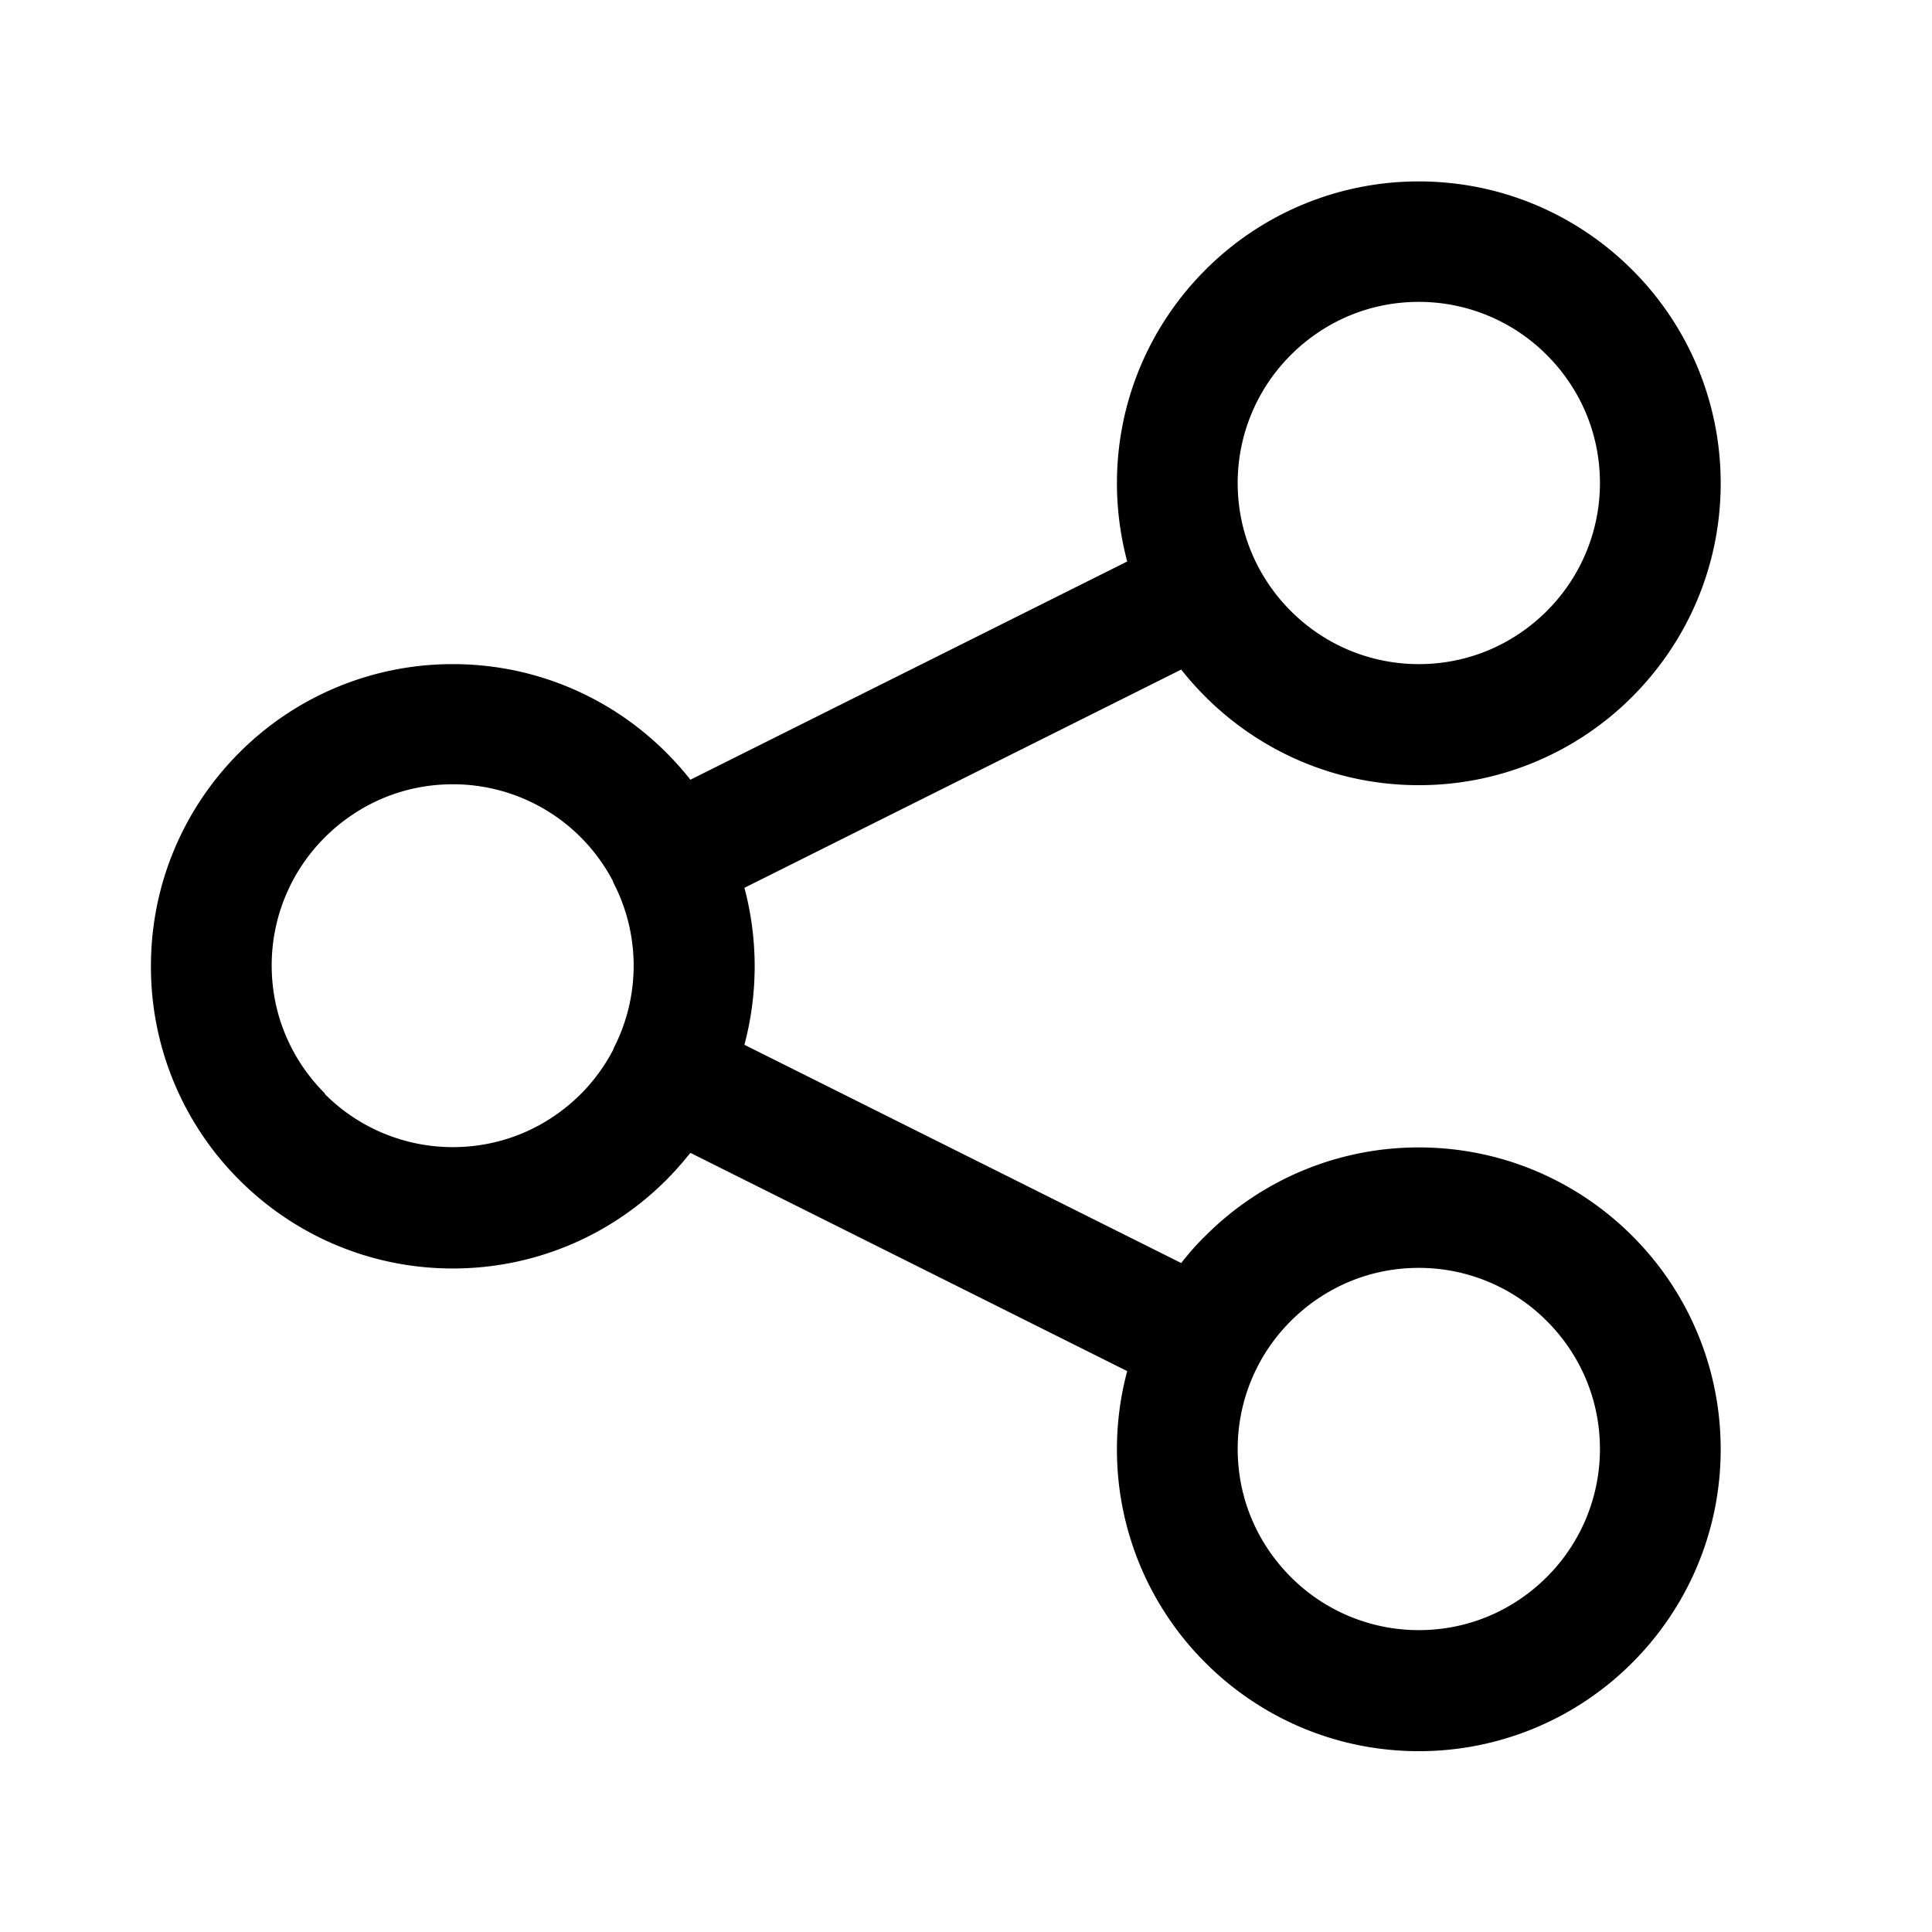 <svg
  xmlns="http://www.w3.org/2000/svg"
  width="64"
  height="64"
  viewBox="0 0 64 64"
  fill="black"
  fill-rule="nonzero"
>
  <path d="M5 32c0-2.76 1.12-5.26 2.93-7.07A9.969 9.969 0 0 1 15 22c2.76 0 5.26 1.12 7.07 2.93.28.28.55.58.8.9l14.47-7.23c-.22-.83-.34-1.7-.34-2.59 0-2.76 1.12-5.26 2.93-7.07A9.969 9.969 0 0 1 47 6.01c2.76 0 5.26 1.12 7.07 2.93A9.969 9.969 0 0 1 57 16.01c0 2.76-1.12 5.26-2.93 7.07A9.969 9.969 0 0 1 47 26.01c-2.76 0-5.26-1.12-7.07-2.93-.28-.28-.55-.58-.8-.9l-14.47 7.23a10.128 10.128 0 0 1 0 5.2l14.47 7.23c.25-.32.51-.62.8-.9A9.969 9.969 0 0 1 47 38.01c2.76 0 5.26 1.12 7.07 2.93A9.969 9.969 0 0 1 57 48.01c0 2.76-1.12 5.26-2.93 7.07A9.969 9.969 0 0 1 47 58.01c-2.76 0-5.26-1.12-7.07-2.93A9.969 9.969 0 0 1 37 48.01c0-.9.12-1.77.34-2.59l-14.47-7.23c-.25.31-.51.61-.8.9A9.969 9.969 0 0 1 15 42.02c-2.76 0-5.26-1.12-7.07-2.93A9.969 9.969 0 0 1 5 32.02zm5.76 4.24A5.98 5.98 0 0 0 15 38c1.66 0 3.15-.67 4.24-1.76.42-.42.78-.91 1.06-1.44.02-.04.03-.08.05-.12l.06-.12a5.978 5.978 0 0 0 0-5.14l-.06-.12c-.02-.04-.04-.08-.05-.12a5.98 5.98 0 0 0-5.3-3.2c-1.66 0-3.15.67-4.24 1.76A5.98 5.98 0 0 0 9 31.98c0 1.66.67 3.15 1.76 4.24zm32 16A5.98 5.98 0 0 0 47 54c1.66 0 3.15-.67 4.24-1.76A5.98 5.98 0 0 0 53 48c0-1.66-.67-3.15-1.76-4.24A5.98 5.98 0 0 0 47 42c-1.66 0-3.15.67-4.24 1.76A5.98 5.98 0 0 0 41 48c0 1.66.67 3.15 1.76 4.24zm0-32A5.98 5.98 0 0 0 47 22c1.66 0 3.15-.67 4.24-1.76A5.98 5.98 0 0 0 53 16c0-1.66-.67-3.15-1.76-4.24A5.98 5.98 0 0 0 47 10c-1.66 0-3.15.67-4.24 1.76A5.98 5.98 0 0 0 41 16c0 1.66.67 3.15 1.76 4.24z" />
</svg>
